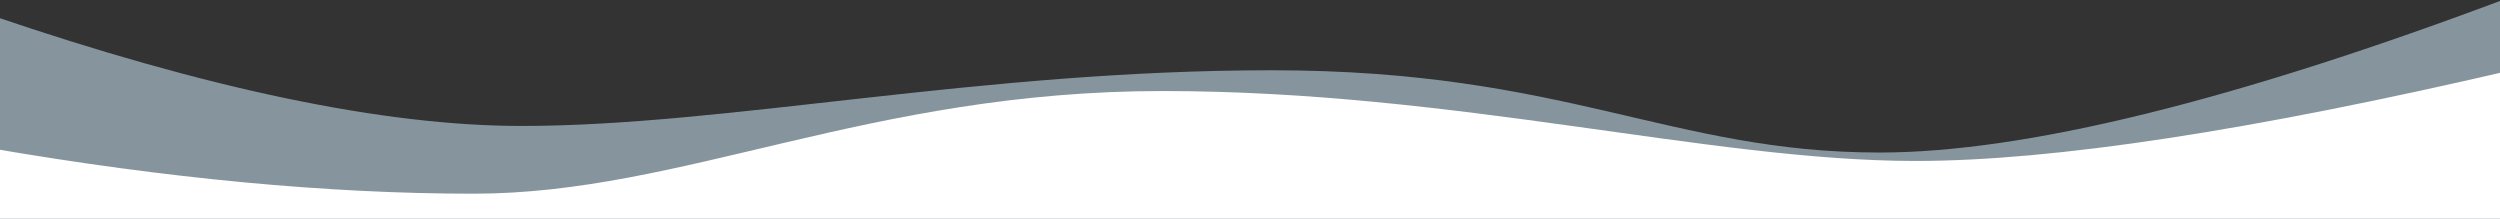 <svg width="1600" height="140" xmlns="http://www.w3.org/2000/svg"><rect width="100%" height="100%" fill="#333333" stroke="none"/><g id="Page-1" stroke="none" stroke-width="1" fill="none" fill-rule="evenodd"><g id="01_Index" transform="translate(0 -4624)"><g id="Group-9" transform="translate(-6 4622)"><path d="M0 0c176.325 66.415 311.04 99.623 404.146 99.623 133.52 0 200.851-52.65 388.862-52.65 188.01 0 348.477 35.643 480.28 35.643 87.869 0 201.106-23.655 339.712-70.966V142H0V0z" id="Curve-2" fill="#AEC4CF" opacity=".679" transform="matrix(-1 0 0 1 1613 0)"/><path d="M0 96.854c113 19.409 216.052 29.113 309.158 29.113 133.52 0 252.859-65.703 440.87-65.703 188.01 0 350.123 44.747 481.926 44.747 87.868 0 214.884-19.337 381.046-58.011v95H0V96.854z" id="curve-1" fill="#FFF"/></g></g></g></svg>
